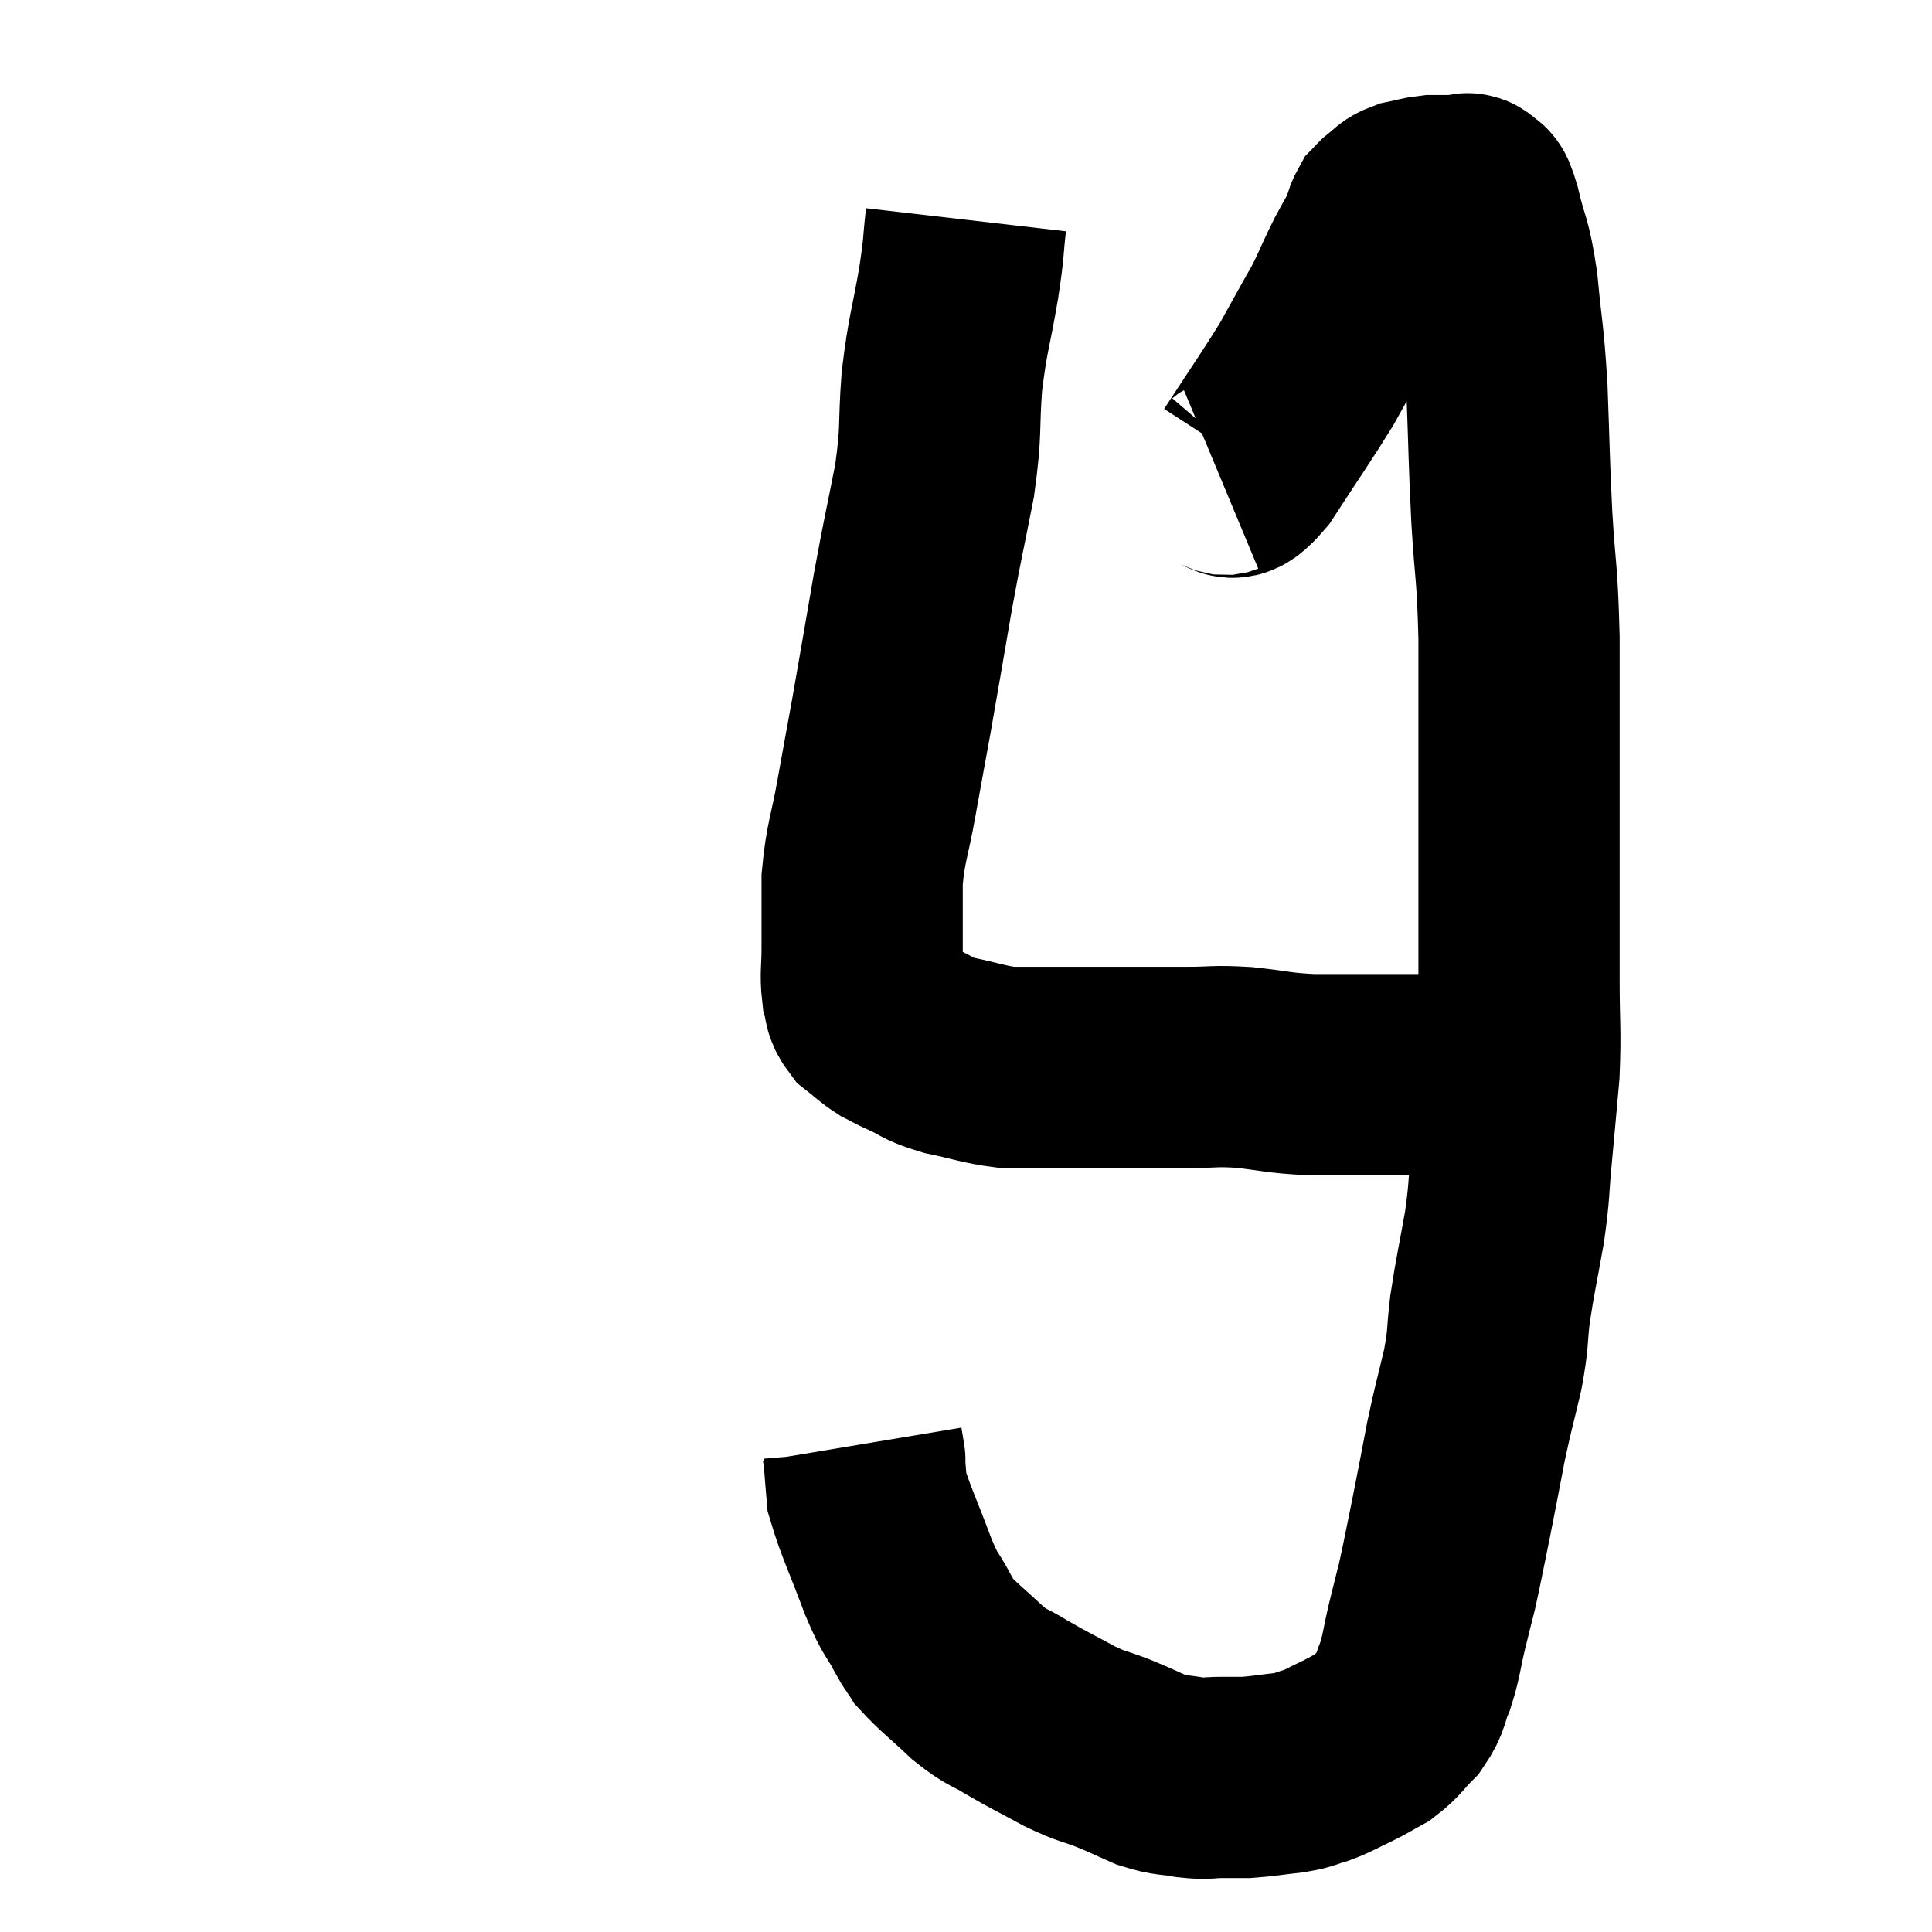 <svg width="48" height="48" viewBox="0 0 48 48" xmlns="http://www.w3.org/2000/svg"><path d="M 30.3 11.82 C 30.66 11.67, 30.48 12.15, 31.02 11.52 C 31.74 10.41, 31.95 10.125, 32.46 9.3 C 32.76 8.76, 32.82 8.655, 33.06 8.22 C 33.24 7.89, 33.21 7.98, 33.42 7.56 C 33.66 7.05, 33.675 6.99, 33.9 6.54 C 34.11 6.15, 34.185 6.045, 34.32 5.76 C 34.38 5.58, 34.365 5.535, 34.44 5.4 C 34.53 5.31, 34.485 5.325, 34.62 5.22 C 34.8 5.1, 34.74 5.07, 34.98 4.98 C 35.28 4.92, 35.31 4.89, 35.58 4.86 C 35.82 4.86, 35.865 4.86, 36.06 4.86 C 36.21 4.86, 36.24 4.86, 36.36 4.86 C 36.45 4.86, 36.435 4.755, 36.54 4.86 C 36.66 5.07, 36.615 4.725, 36.78 5.28 C 36.99 6.18, 37.035 5.985, 37.2 7.08 C 37.32 8.37, 37.35 8.22, 37.44 9.66 C 37.5 11.25, 37.485 11.295, 37.56 12.84 C 37.65 14.34, 37.695 14.115, 37.74 15.84 C 37.74 17.79, 37.74 18.075, 37.74 19.74 C 37.74 21.12, 37.74 21.345, 37.74 22.5 C 37.74 23.43, 37.74 23.325, 37.74 24.36 C 37.74 25.5, 37.785 25.575, 37.74 26.64 C 37.65 27.63, 37.65 27.66, 37.56 28.62 C 37.47 29.55, 37.515 29.505, 37.38 30.48 C 37.2 31.5, 37.155 31.635, 37.02 32.52 C 36.93 33.27, 36.99 33.195, 36.84 34.02 C 36.63 34.92, 36.615 34.905, 36.42 35.82 C 36.24 36.75, 36.24 36.78, 36.06 37.68 C 35.88 38.55, 35.85 38.745, 35.7 39.42 C 35.58 39.9, 35.595 39.825, 35.46 40.38 C 35.31 41.01, 35.325 41.115, 35.16 41.64 C 34.98 42.06, 35.055 42.105, 34.8 42.48 C 34.47 42.81, 34.47 42.885, 34.14 43.14 C 33.81 43.32, 33.84 43.32, 33.48 43.5 C 33.09 43.68, 33.06 43.725, 32.7 43.86 C 32.37 43.95, 32.475 43.965, 32.04 44.04 C 31.5 44.1, 31.38 44.13, 30.96 44.16 C 30.66 44.16, 30.705 44.16, 30.36 44.16 C 29.97 44.16, 30.015 44.205, 29.58 44.16 C 29.1 44.07, 29.1 44.13, 28.62 43.98 C 28.14 43.77, 28.17 43.77, 27.66 43.56 C 27.12 43.35, 27.18 43.425, 26.58 43.14 C 25.92 42.78, 25.83 42.75, 25.26 42.42 C 24.78 42.12, 24.81 42.225, 24.3 41.82 C 23.76 41.31, 23.565 41.175, 23.22 40.8 C 23.07 40.56, 23.145 40.725, 22.92 40.32 C 22.62 39.75, 22.665 39.99, 22.32 39.18 C 21.93 38.13, 21.75 37.785, 21.54 37.08 C 21.51 36.72, 21.495 36.57, 21.48 36.36 C 21.48 36.3, 21.48 36.27, 21.48 36.24 C 21.48 36.24, 21.495 36.33, 21.48 36.24 L 21.42 35.88" fill="none" stroke="black" stroke-width="5"></path><path d="M 24 5.46 C 23.91 6.24, 23.97 6.015, 23.82 7.02 C 23.61 8.25, 23.55 8.25, 23.4 9.48 C 23.31 10.71, 23.4 10.635, 23.22 11.94 C 22.95 13.32, 22.95 13.23, 22.68 14.7 C 22.41 16.26, 22.365 16.545, 22.14 17.82 C 21.96 18.81, 21.96 18.795, 21.78 19.8 C 21.6 20.82, 21.51 20.895, 21.42 21.84 C 21.42 22.71, 21.42 22.89, 21.42 23.58 C 21.42 24.09, 21.375 24.21, 21.42 24.6 C 21.51 24.87, 21.42 24.9, 21.6 25.14 C 21.87 25.35, 21.885 25.395, 22.14 25.56 C 22.38 25.68, 22.26 25.635, 22.62 25.8 C 23.1 26.01, 22.98 26.04, 23.58 26.22 C 24.3 26.37, 24.435 26.445, 25.02 26.52 C 25.47 26.52, 25.335 26.52, 25.92 26.52 C 26.64 26.52, 26.46 26.52, 27.36 26.52 C 28.44 26.52, 28.635 26.52, 29.52 26.52 C 30.21 26.52, 30.135 26.475, 30.9 26.52 C 31.74 26.61, 31.725 26.655, 32.58 26.7 C 33.45 26.7, 33.615 26.7, 34.32 26.7 C 34.86 26.7, 35.025 26.7, 35.4 26.7 C 35.61 26.7, 35.64 26.7, 35.82 26.7 C 35.97 26.7, 36 26.7, 36.12 26.7 C 36.21 26.7, 36.18 26.7, 36.3 26.7 C 36.45 26.7, 36.45 26.7, 36.6 26.7 C 36.75 26.7, 36.78 26.7, 36.9 26.7 C 36.99 26.7, 37.005 26.7, 37.08 26.7 C 37.14 26.7, 37.125 26.7, 37.2 26.7 C 37.29 26.7, 37.35 26.745, 37.38 26.7 L 37.32 26.52" fill="none" stroke="black" stroke-width="5"></path></svg>